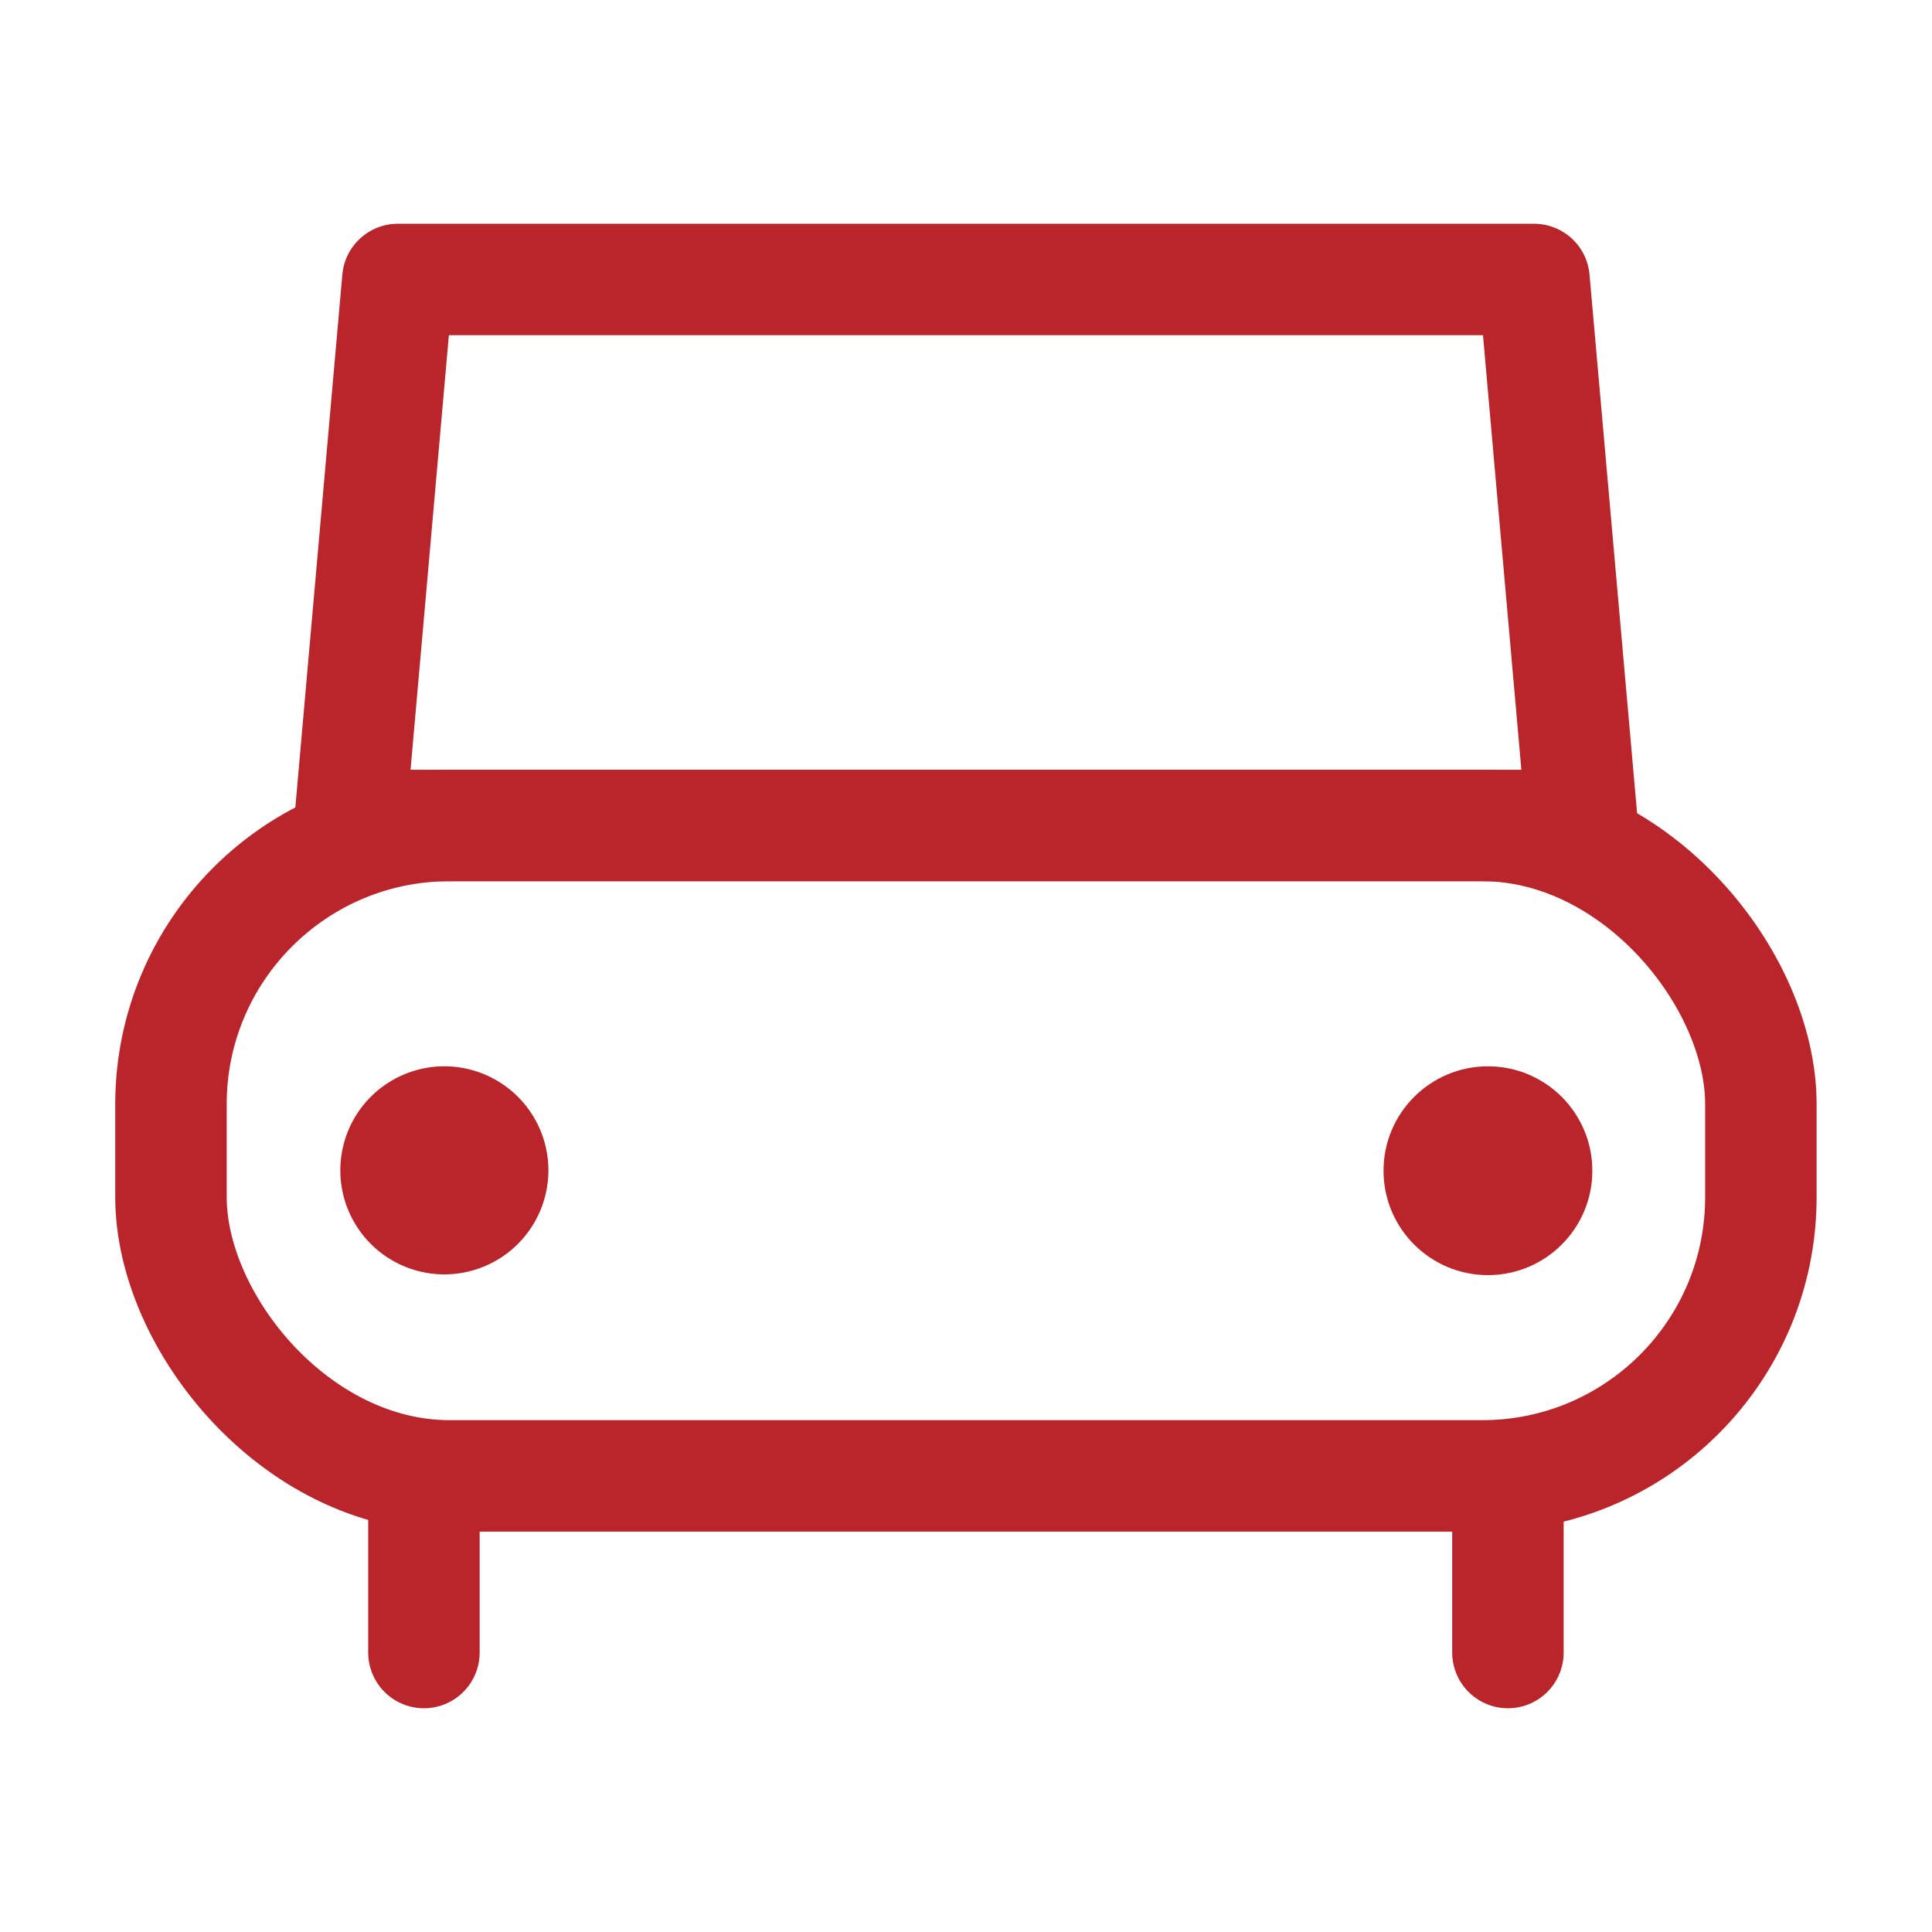 <svg xmlns="http://www.w3.org/2000/svg" width="26" height="26" viewBox="0 0 26 26">
  <g id="car_use_img_01" data-name="car use_img 01" transform="translate(-729.478 -240.791)">
    <rect id="사각형_5904" data-name="사각형 5904" width="26" height="26" transform="translate(729.478 240.791)" fill="none"/>
    <rect id="사각형_5393" data-name="사각형 5393" width="21.396" height="8.753" rx="3.75" transform="translate(731.779 251.9)" fill="none" stroke="#b9252b" stroke-linecap="round" stroke-linejoin="round" stroke-width="1.5"/>
    <path id="패스_39529" data-name="패스 39529" d="M759.427,260.228H744.137l-.648,7.348h16.587Z" transform="translate(-9.305 -15.676)" fill="none" stroke="#b9252b" stroke-linecap="round" stroke-linejoin="round" stroke-width="1.5"/>
    <g id="그룹_32682" data-name="그룹 32682" transform="translate(735.183 260.653)">
      <line id="선_832" data-name="선 832" y2="2.377" fill="none" stroke="#b9252b" stroke-linecap="round" stroke-linejoin="round" stroke-width="1.5"/>
      <line id="선_833" data-name="선 833" y2="2.377" transform="translate(14.588)" fill="none" stroke="#b9252b" stroke-linecap="round" stroke-linejoin="round" stroke-width="1.5"/>
    </g>
    <g id="그룹_32683" data-name="그룹 32683" transform="translate(734.049 255.141)">
      <path id="패스_39530" data-name="패스 39530" d="M746.089,277.966a1.4,1.4,0,1,1-1.4-1.405A1.4,1.4,0,0,1,746.089,277.966Z" transform="translate(-743.28 -276.561)" fill="#b9252b"/>
      <circle id="타원_1802" data-name="타원 1802" cx="1.405" cy="1.405" r="1.405" transform="translate(14.048 0)" fill="#b9252b"/>
    </g>
  </g>
</svg>
